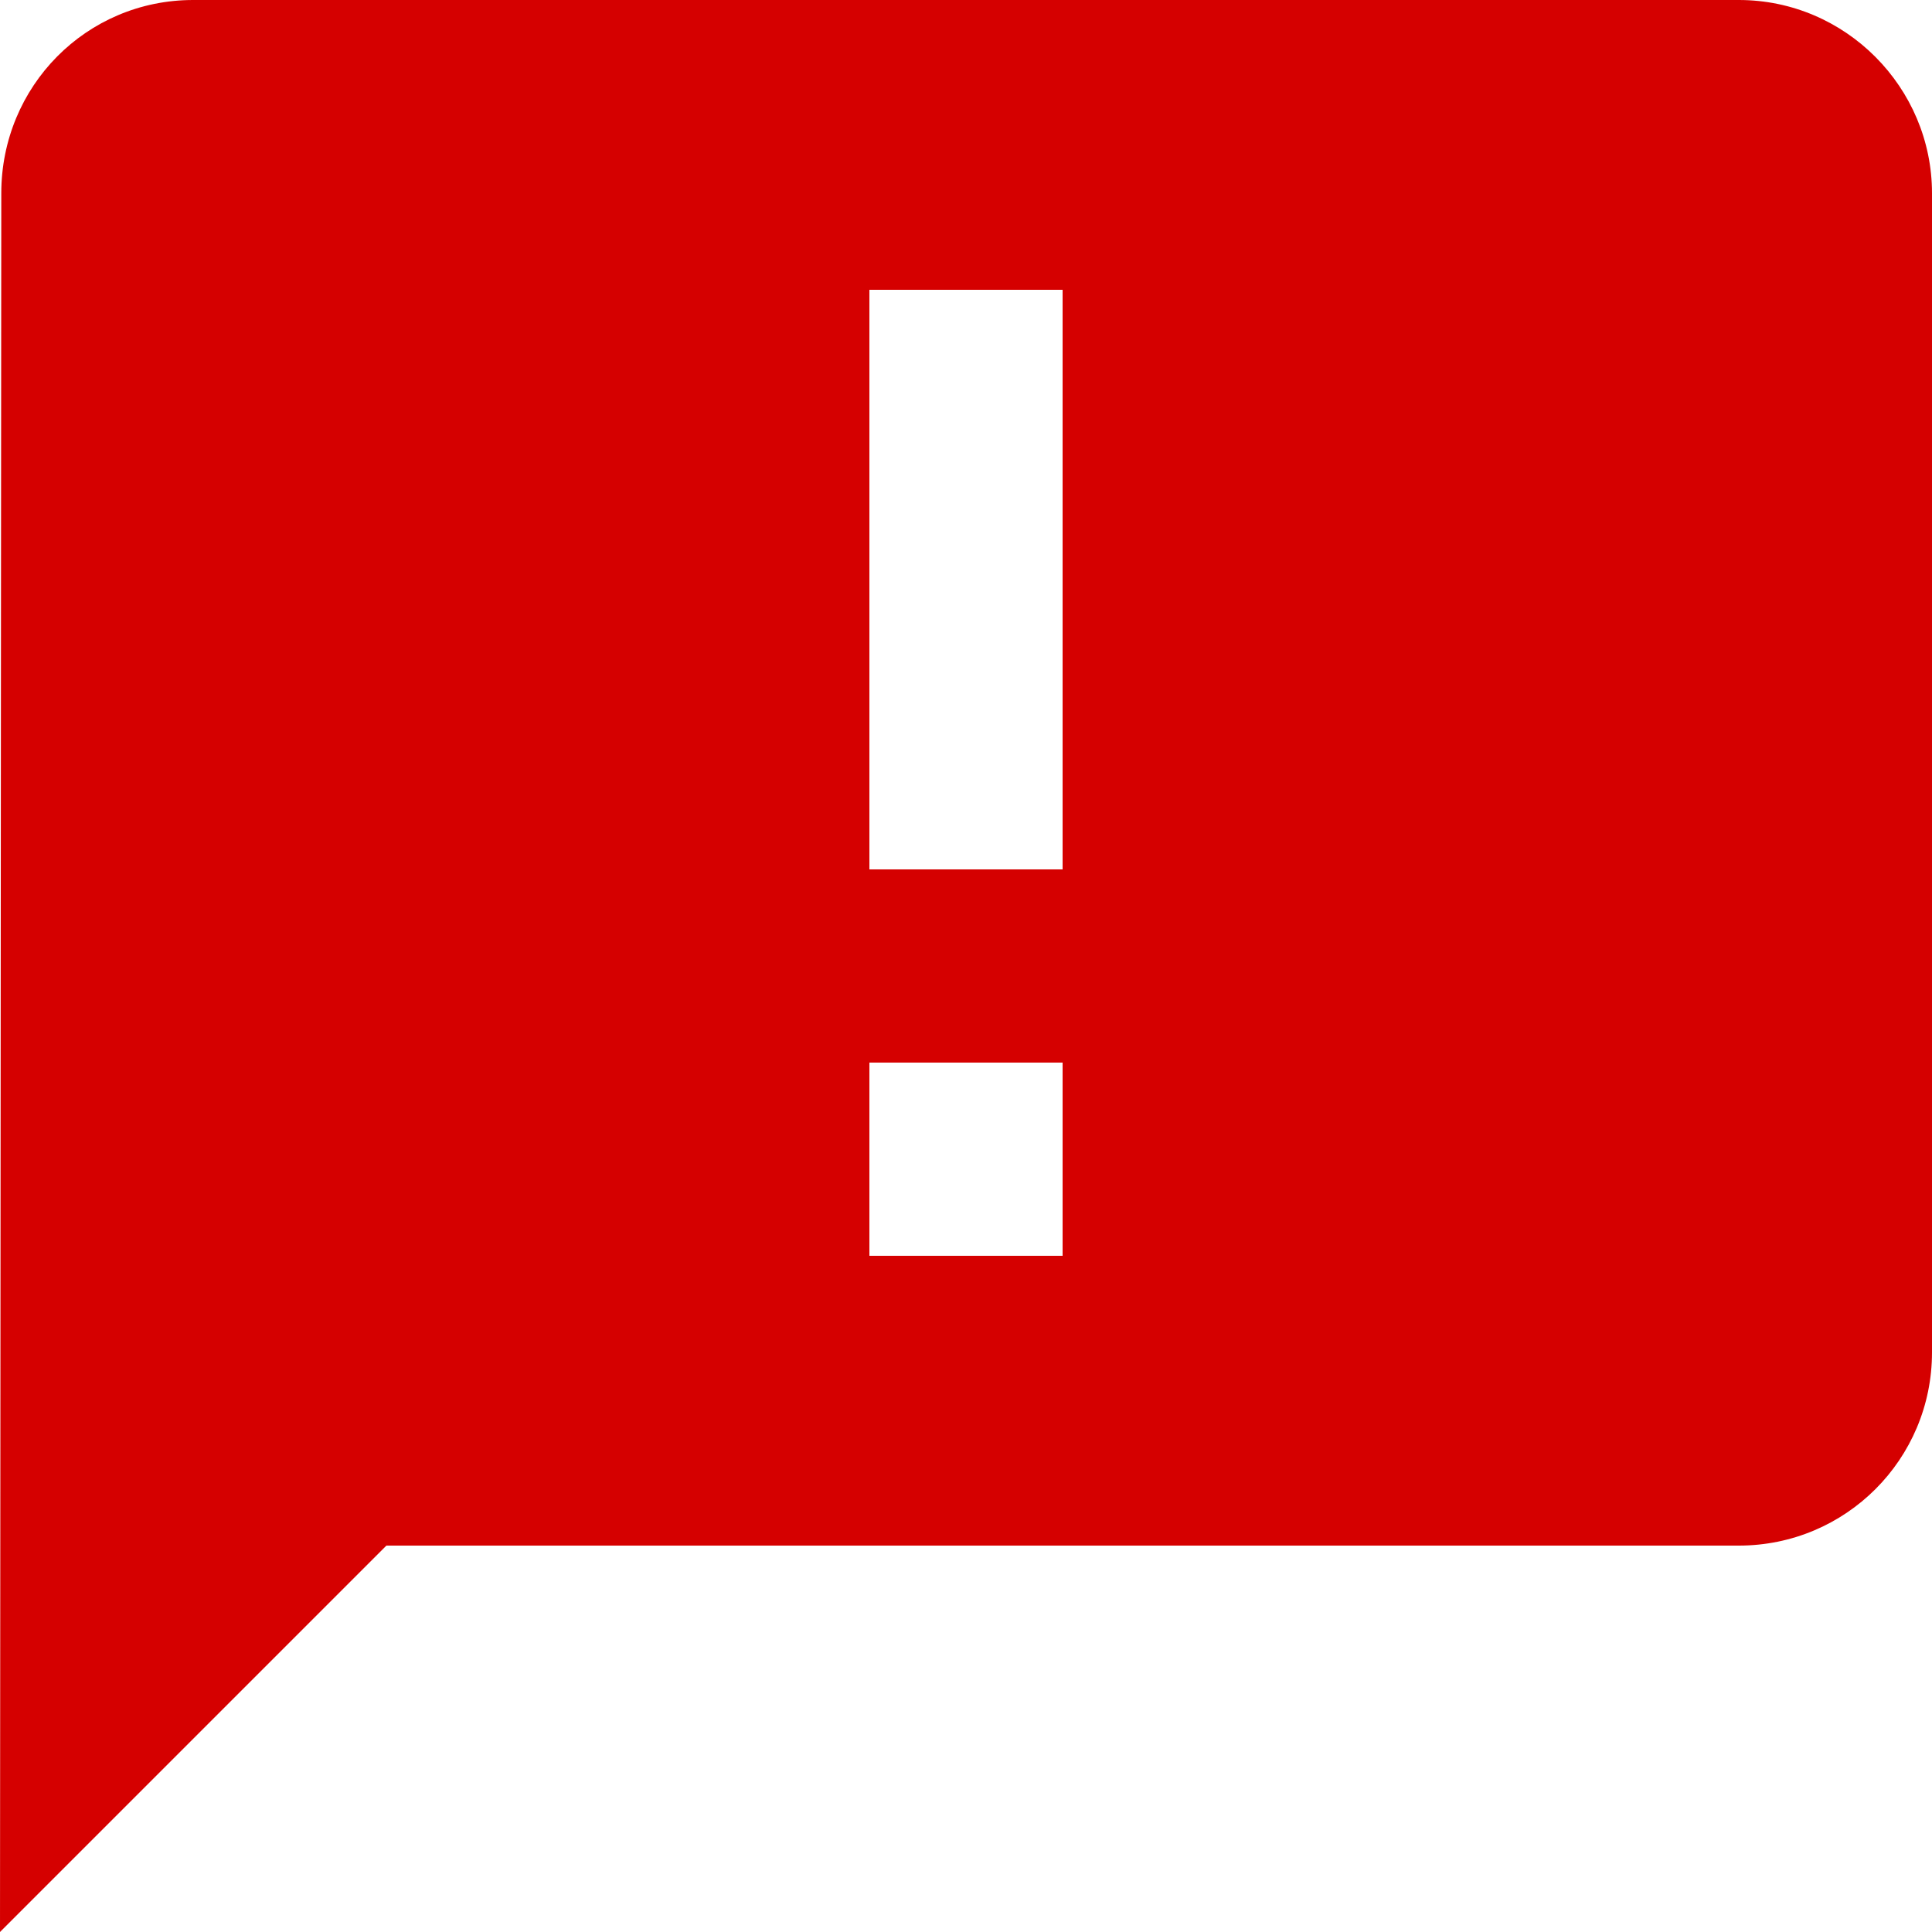 <?xml version="1.0" encoding="utf-8"?>
<!-- Generator: Adobe Illustrator 21.0.0, SVG Export Plug-In . SVG Version: 6.00 Build 0)  -->
<svg version="1.1" id="圖層_1" xmlns="http://www.w3.org/2000/svg" xmlns:xlink="http://www.w3.org/1999/xlink" x="0px" y="0px"
	 viewBox="0 0 150 150" style="enable-background:new 0 0 150 150;" xml:space="preserve">
<style type="text/css">
	.st0{fill:#D50000;}
</style>
<path class="st0" d="M135,0H15C6.7,0,0.1,6.7,0.1,15L0,150l30-30h105c8.3,0,15-6.7,15-15V15C150,6.8,143.3,0,135,0 M82.5,67.5h-15
	v-45h15V67.5z M82.5,97.5h-15v-15h15V97.5z"/>
</svg>
